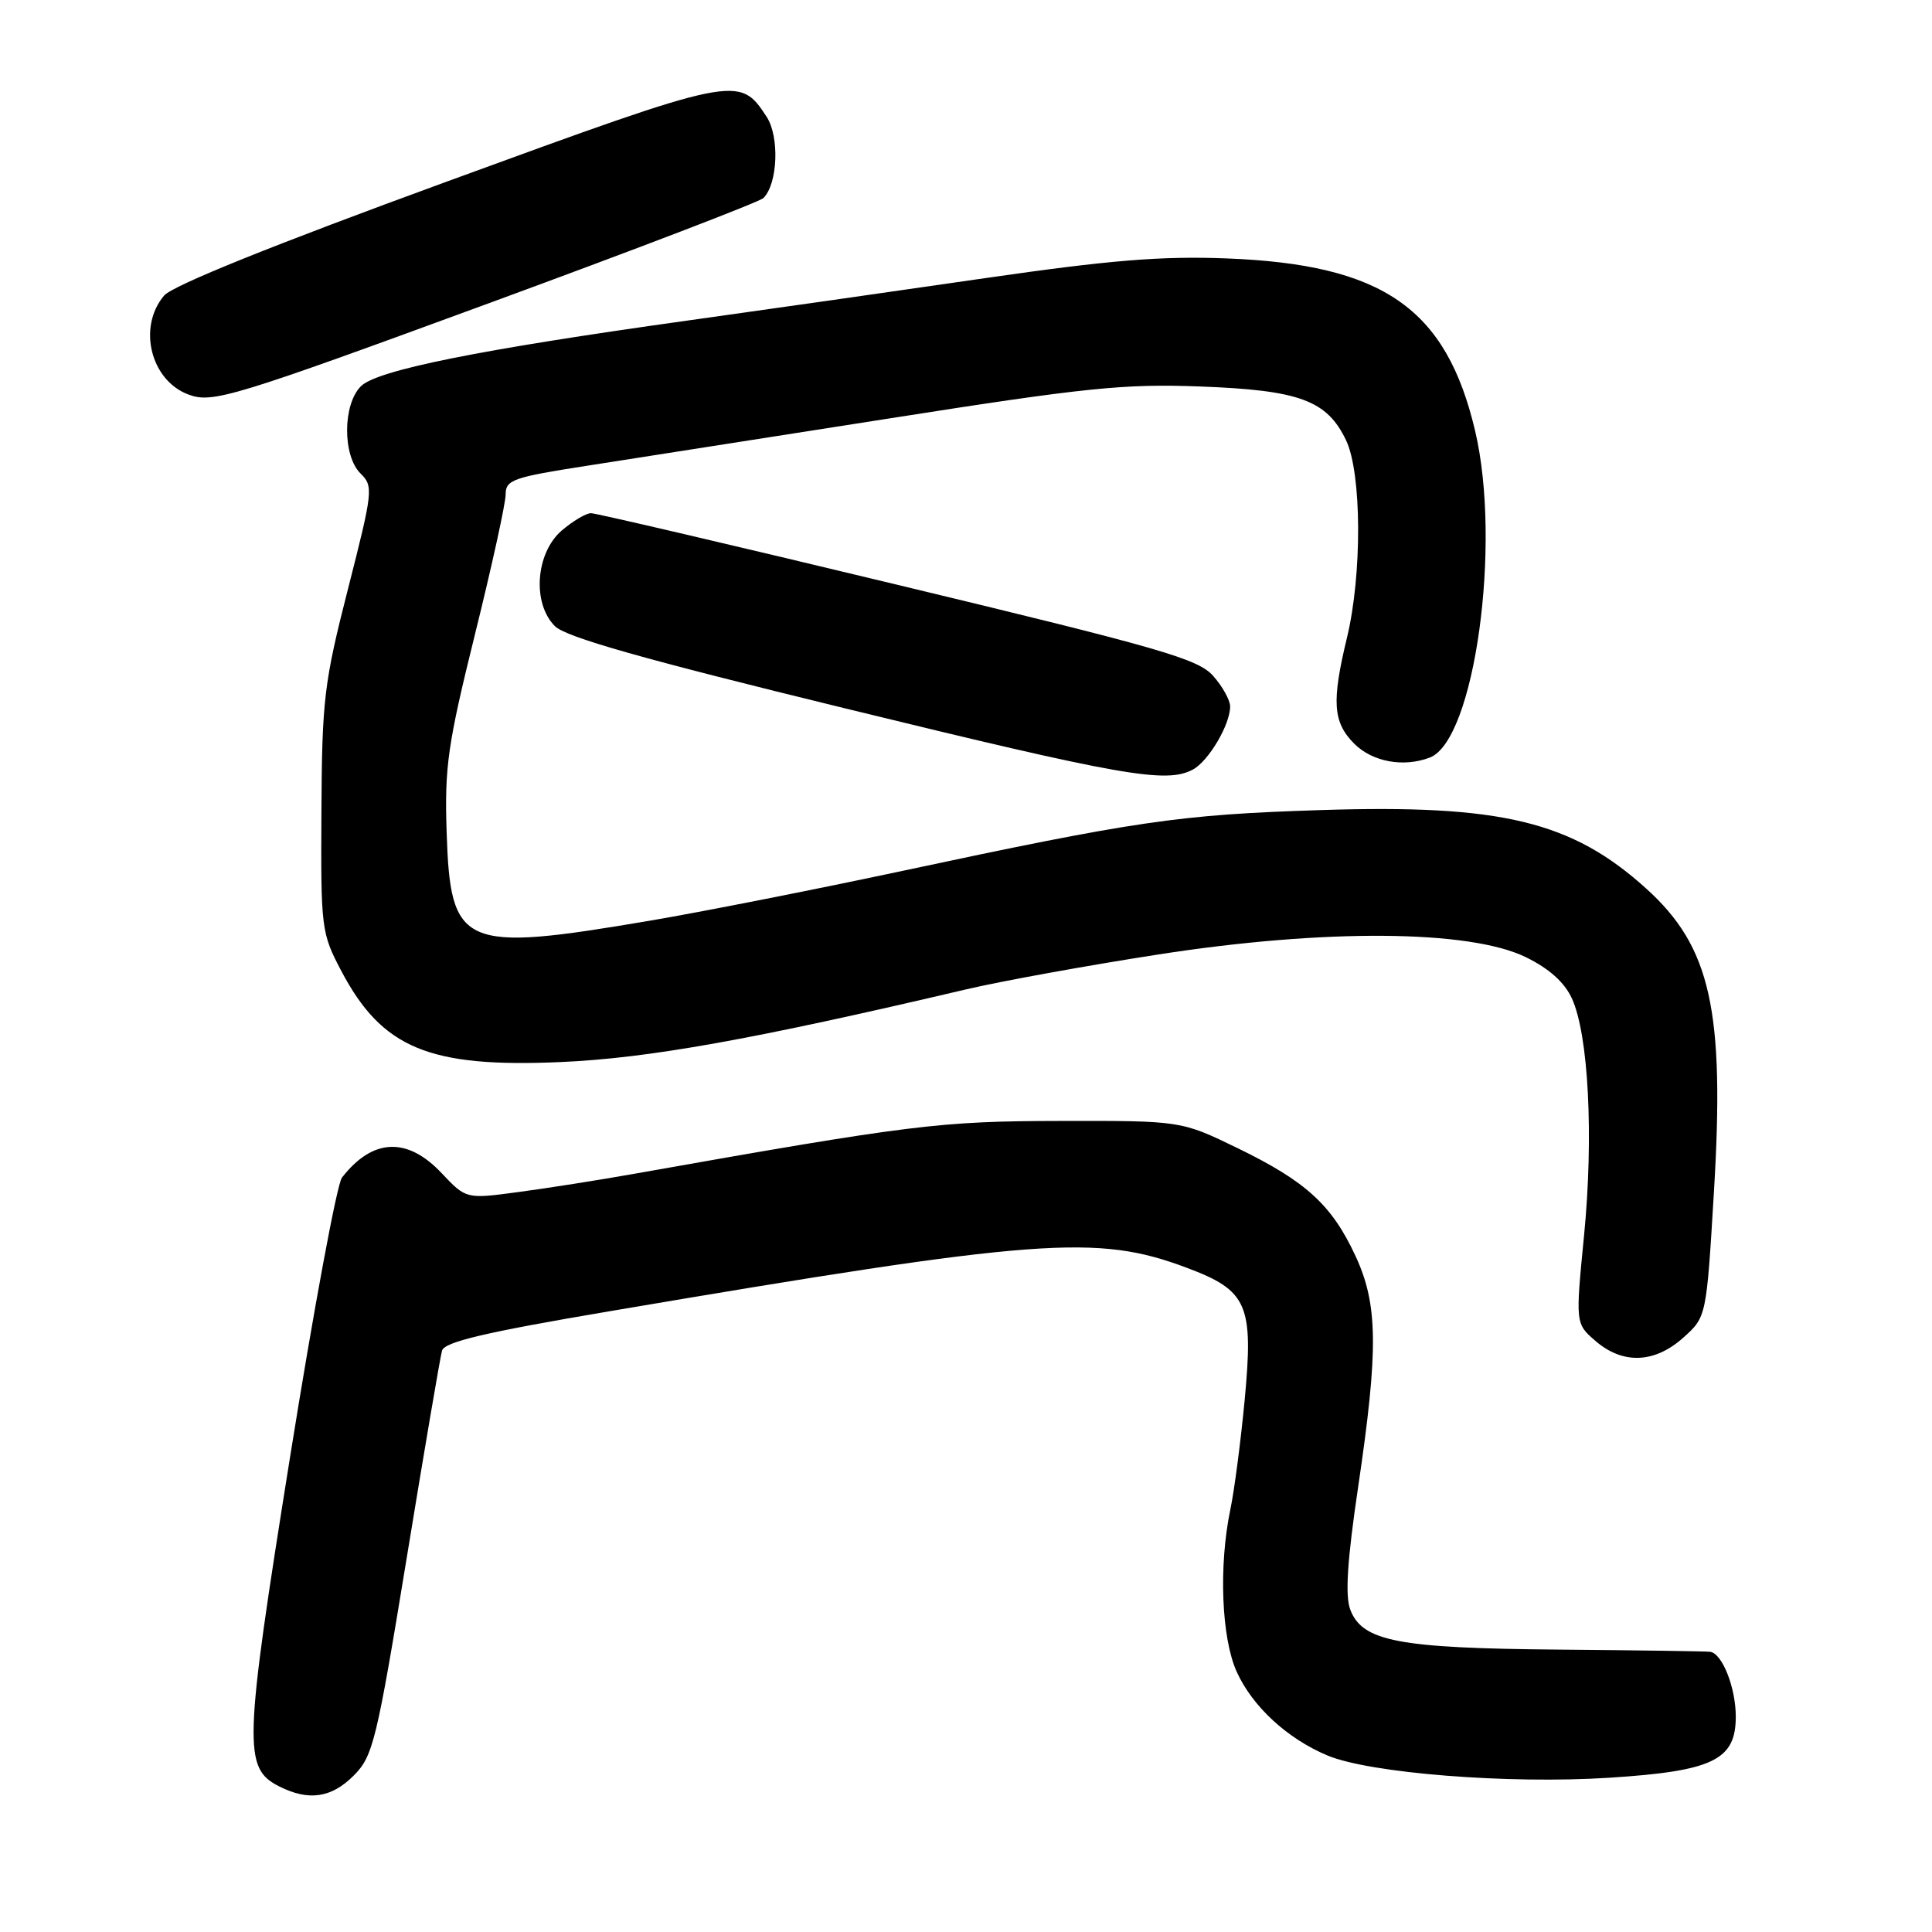 <?xml version="1.0" encoding="UTF-8" standalone="no"?>
<!DOCTYPE svg PUBLIC "-//W3C//DTD SVG 1.1//EN" "http://www.w3.org/Graphics/SVG/1.1/DTD/svg11.dtd" >
<svg xmlns="http://www.w3.org/2000/svg" xmlns:xlink="http://www.w3.org/1999/xlink" version="1.1" viewBox="0 0 256 256">
 <g >
 <path fill="currentColor"
d=" M 46.89 235.25 C 49.43 232.69 49.91 230.72 53.88 206.50 C 56.22 192.20 58.33 179.81 58.57 178.97 C 58.89 177.81 64.28 176.54 80.75 173.75 C 137.76 164.08 145.34 163.51 157.26 167.99 C 165.32 171.01 166.12 172.85 164.92 185.56 C 164.40 191.03 163.55 197.53 163.03 200.00 C 161.47 207.46 161.84 217.06 163.88 221.54 C 165.97 226.13 170.55 230.36 175.87 232.60 C 181.46 234.96 199.88 236.42 213.24 235.56 C 226.97 234.68 230.00 233.22 230.00 227.47 C 230.00 223.61 228.20 219.06 226.59 218.87 C 225.99 218.80 216.95 218.67 206.50 218.58 C 185.28 218.40 180.52 217.49 178.92 213.29 C 178.22 211.44 178.51 206.81 179.97 196.97 C 182.67 178.74 182.59 172.82 179.60 166.40 C 176.47 159.66 173.05 156.54 164.00 152.14 C 156.50 148.50 156.50 148.50 140.50 148.53 C 124.48 148.56 120.89 149.00 84.00 155.54 C 79.33 156.37 72.41 157.46 68.63 157.96 C 61.76 158.88 61.76 158.88 58.51 155.44 C 53.96 150.61 49.36 150.82 45.31 156.04 C 44.65 156.88 41.56 173.53 38.44 193.03 C 32.30 231.39 32.21 234.29 37.00 236.71 C 40.91 238.68 43.92 238.24 46.89 235.25 Z  M 223.04 177.25 C 226.11 174.50 226.11 174.50 227.10 158.00 C 228.56 133.85 226.69 125.47 218.12 117.73 C 208.26 108.82 198.91 106.57 175.00 107.34 C 156.22 107.94 150.68 108.75 119.00 115.52 C 107.72 117.92 92.89 120.85 86.03 122.01 C 61.18 126.22 59.68 125.57 59.18 110.22 C 58.90 101.59 59.32 98.66 62.93 84.07 C 65.17 75.04 67.00 66.69 67.00 65.52 C 67.00 63.58 67.97 63.24 77.75 61.72 C 83.66 60.80 101.78 57.96 118.00 55.42 C 143.84 51.36 148.93 50.83 159.00 51.21 C 172.20 51.70 175.84 53.04 178.37 58.36 C 180.44 62.73 180.50 76.14 178.48 84.50 C 176.43 93.00 176.61 95.70 179.45 98.55 C 181.87 100.96 185.98 101.71 189.46 100.38 C 195.39 98.10 199.00 72.09 195.46 57.09 C 191.63 40.83 183.26 35.03 162.50 34.24 C 153.83 33.91 147.04 34.47 130.50 36.86 C 118.95 38.54 101.17 41.07 91.00 42.49 C 63.49 46.33 49.95 49.05 47.82 51.18 C 45.40 53.60 45.38 60.39 47.78 62.75 C 49.49 64.43 49.42 65.06 46.12 78.00 C 42.93 90.49 42.67 92.70 42.59 107.50 C 42.50 123.06 42.58 123.64 45.22 128.65 C 50.62 138.90 56.86 141.49 74.25 140.73 C 85.92 140.22 99.59 137.78 128.00 131.10 C 132.68 130.00 144.15 127.92 153.50 126.47 C 175.52 123.05 194.70 123.19 202.16 126.82 C 205.26 128.33 207.30 130.16 208.28 132.29 C 210.49 137.11 211.18 150.52 209.90 163.67 C 208.75 175.39 208.75 175.39 211.43 177.70 C 215.05 180.81 219.24 180.65 223.04 177.25 Z  M 158.06 101.97 C 160.14 100.86 163.00 96.02 163.00 93.61 C 163.00 92.78 161.99 90.96 160.75 89.56 C 158.77 87.31 153.83 85.88 119.00 77.51 C 97.28 72.28 78.96 68.00 78.31 68.00 C 77.65 68.00 75.91 69.04 74.43 70.30 C 70.97 73.29 70.49 79.94 73.53 82.97 C 74.99 84.43 85.23 87.33 112.01 93.87 C 148.74 102.84 154.53 103.86 158.06 101.97 Z  M 65.05 40.08 C 84.41 32.97 100.65 26.75 101.16 26.24 C 103.06 24.34 103.31 18.12 101.58 15.47 C 97.95 9.94 97.77 9.97 59.21 24.06 C 36.30 32.43 22.87 37.84 21.75 39.16 C 18.20 43.34 19.96 50.44 25.00 52.29 C 28.17 53.46 30.85 52.64 65.05 40.08 Z "/>
</g>
</svg>